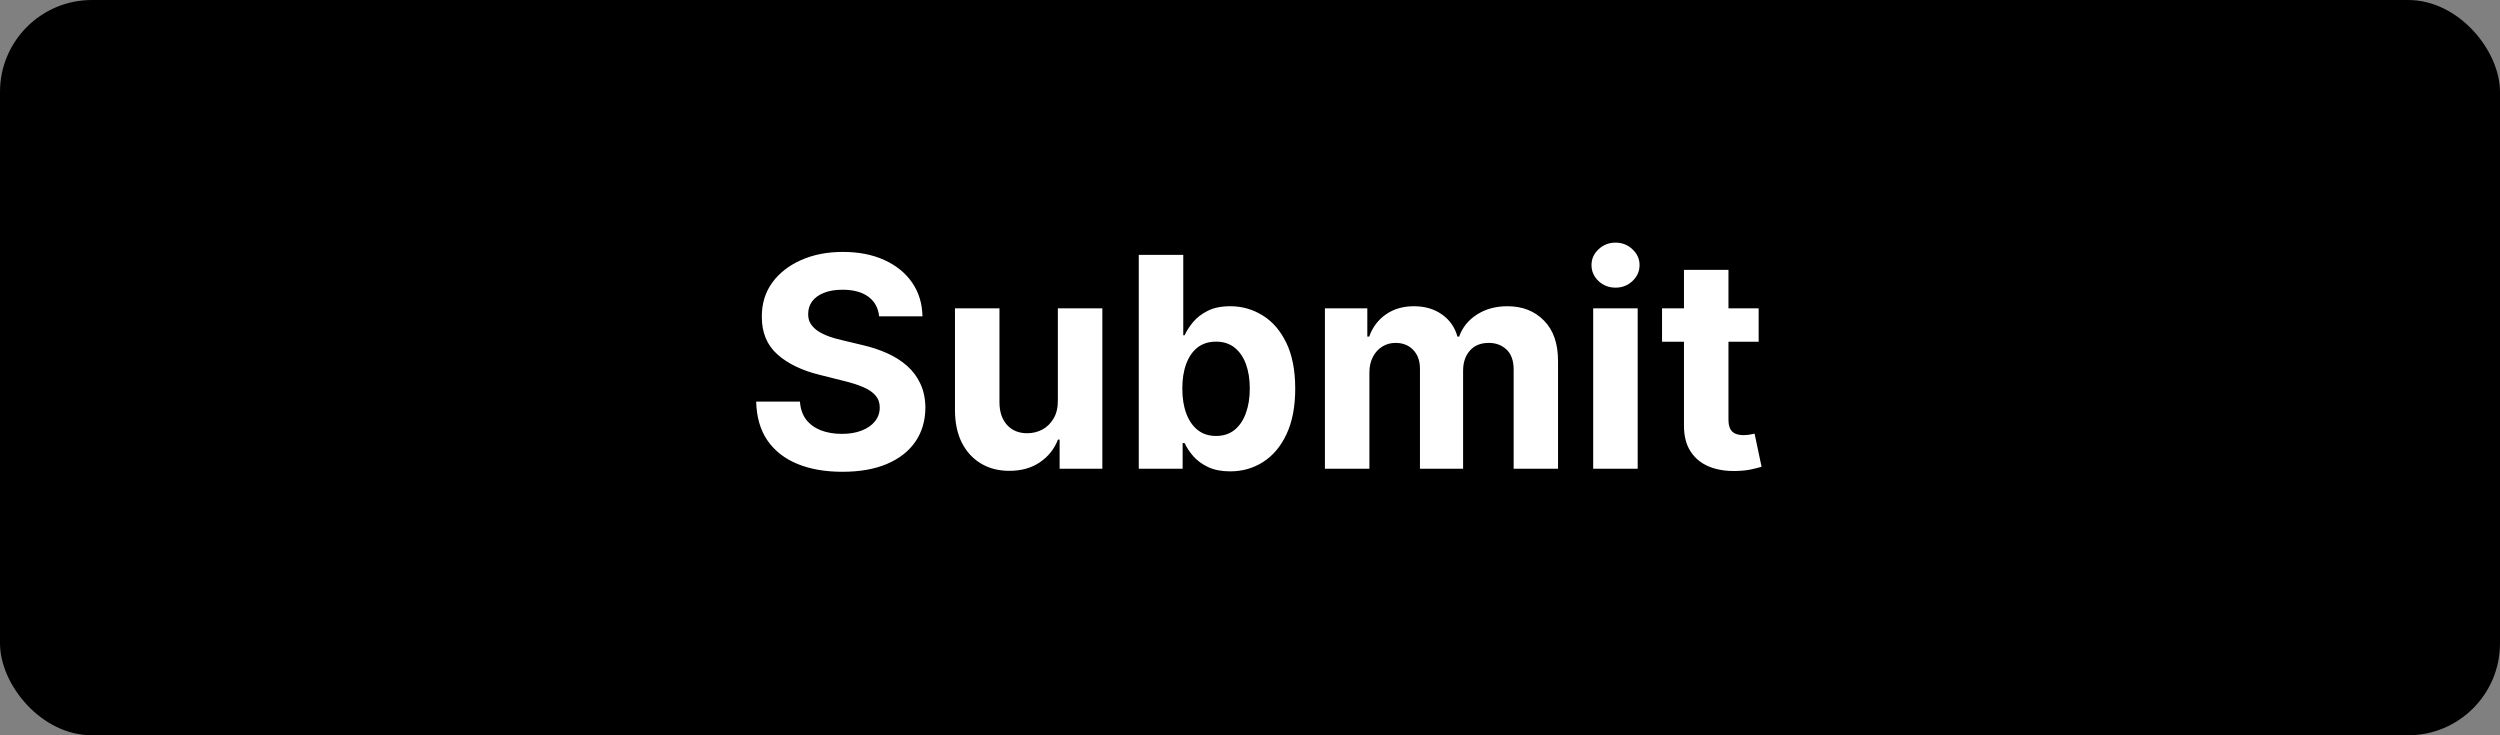 <svg width="272" height="80" viewBox="0 0 272 80" fill="none" xmlns="http://www.w3.org/2000/svg">
<rect x="0" y="0" width="272" height="80" fill="#808080" stroke="none"/>
<rect width="272" height="80" rx="10" fill="black"/>
<path d="M95.648 34.42C95.557 33.504 95.167 32.792 94.477 32.284C93.788 31.776 92.852 31.523 91.671 31.523C90.867 31.523 90.189 31.636 89.636 31.864C89.083 32.083 88.659 32.39 88.364 32.784C88.076 33.178 87.932 33.625 87.932 34.125C87.917 34.542 88.004 34.905 88.193 35.216C88.39 35.526 88.659 35.795 89 36.023C89.341 36.242 89.735 36.436 90.182 36.602C90.629 36.761 91.106 36.898 91.614 37.011L93.704 37.511C94.72 37.739 95.651 38.042 96.5 38.42C97.349 38.799 98.083 39.265 98.704 39.818C99.326 40.371 99.807 41.023 100.148 41.773C100.496 42.523 100.674 43.383 100.682 44.352C100.674 45.776 100.311 47.011 99.591 48.057C98.879 49.095 97.849 49.901 96.5 50.477C95.159 51.045 93.542 51.33 91.648 51.33C89.769 51.33 88.133 51.042 86.739 50.466C85.352 49.89 84.269 49.038 83.489 47.909C82.716 46.773 82.311 45.367 82.273 43.693H87.034C87.087 44.474 87.311 45.125 87.704 45.648C88.106 46.163 88.64 46.553 89.307 46.818C89.981 47.076 90.742 47.205 91.591 47.205C92.424 47.205 93.148 47.083 93.761 46.841C94.383 46.599 94.864 46.261 95.204 45.83C95.546 45.398 95.716 44.901 95.716 44.341C95.716 43.818 95.561 43.379 95.25 43.023C94.947 42.667 94.5 42.364 93.909 42.114C93.326 41.864 92.61 41.636 91.761 41.432L89.227 40.795C87.265 40.318 85.716 39.572 84.579 38.557C83.443 37.542 82.879 36.174 82.886 34.455C82.879 33.045 83.254 31.814 84.011 30.761C84.776 29.708 85.826 28.886 87.159 28.296C88.492 27.704 90.008 27.409 91.704 27.409C93.432 27.409 94.939 27.704 96.227 28.296C97.523 28.886 98.53 29.708 99.25 30.761C99.97 31.814 100.341 33.034 100.364 34.42H95.648ZM115.094 43.568V33.545H119.935V51H115.287V47.83H115.105C114.711 48.852 114.056 49.674 113.139 50.295C112.23 50.917 111.12 51.227 109.81 51.227C108.643 51.227 107.616 50.962 106.73 50.432C105.844 49.901 105.151 49.148 104.651 48.17C104.158 47.193 103.908 46.023 103.901 44.659V33.545H108.741V43.795C108.749 44.826 109.026 45.64 109.571 46.239C110.116 46.837 110.848 47.136 111.764 47.136C112.348 47.136 112.893 47.004 113.401 46.739C113.908 46.466 114.317 46.064 114.628 45.534C114.946 45.004 115.101 44.349 115.094 43.568ZM123.898 51V27.727H128.739V36.477H128.886C129.098 36.008 129.405 35.53 129.807 35.045C130.216 34.553 130.746 34.144 131.398 33.818C132.057 33.485 132.875 33.318 133.852 33.318C135.125 33.318 136.299 33.651 137.375 34.318C138.451 34.977 139.311 35.974 139.955 37.307C140.598 38.633 140.92 40.295 140.92 42.295C140.92 44.242 140.606 45.886 139.977 47.227C139.356 48.561 138.508 49.572 137.432 50.261C136.364 50.943 135.167 51.284 133.841 51.284C132.902 51.284 132.102 51.129 131.443 50.818C130.792 50.508 130.258 50.117 129.841 49.648C129.424 49.17 129.106 48.689 128.886 48.205H128.67V51H123.898ZM128.636 42.273C128.636 43.311 128.78 44.216 129.068 44.989C129.356 45.761 129.773 46.364 130.318 46.795C130.864 47.22 131.527 47.432 132.307 47.432C133.095 47.432 133.761 47.216 134.307 46.784C134.852 46.345 135.265 45.739 135.545 44.966C135.833 44.186 135.977 43.288 135.977 42.273C135.977 41.265 135.837 40.379 135.557 39.614C135.277 38.849 134.864 38.25 134.318 37.818C133.773 37.386 133.102 37.17 132.307 37.17C131.519 37.17 130.852 37.379 130.307 37.795C129.769 38.212 129.356 38.803 129.068 39.568C128.78 40.333 128.636 41.235 128.636 42.273ZM144.151 51V33.545H148.764V36.625H148.969C149.332 35.602 149.938 34.795 150.787 34.205C151.635 33.614 152.651 33.318 153.832 33.318C155.029 33.318 156.048 33.617 156.889 34.216C157.73 34.807 158.291 35.61 158.571 36.625H158.753C159.109 35.625 159.753 34.826 160.685 34.227C161.624 33.621 162.734 33.318 164.014 33.318C165.643 33.318 166.965 33.837 167.98 34.875C169.003 35.905 169.514 37.367 169.514 39.261V51H164.685V40.216C164.685 39.246 164.427 38.519 163.912 38.034C163.397 37.549 162.753 37.307 161.98 37.307C161.101 37.307 160.416 37.587 159.923 38.148C159.431 38.701 159.185 39.432 159.185 40.341V51H154.491V40.114C154.491 39.258 154.245 38.576 153.753 38.068C153.268 37.561 152.628 37.307 151.832 37.307C151.295 37.307 150.81 37.443 150.378 37.716C149.954 37.981 149.616 38.356 149.366 38.841C149.116 39.318 148.991 39.879 148.991 40.523V51H144.151ZM173.338 51V33.545H178.179V51H173.338ZM175.77 31.296C175.05 31.296 174.433 31.057 173.918 30.579C173.41 30.095 173.156 29.515 173.156 28.841C173.156 28.174 173.41 27.602 173.918 27.125C174.433 26.64 175.05 26.398 175.77 26.398C176.49 26.398 177.103 26.64 177.611 27.125C178.126 27.602 178.384 28.174 178.384 28.841C178.384 29.515 178.126 30.095 177.611 30.579C177.103 31.057 176.49 31.296 175.77 31.296ZM191.341 33.545V37.182H180.83V33.545H191.341ZM183.216 29.364H188.057V45.636C188.057 46.083 188.125 46.432 188.261 46.682C188.398 46.924 188.587 47.095 188.83 47.193C189.08 47.292 189.367 47.341 189.693 47.341C189.92 47.341 190.148 47.322 190.375 47.284C190.602 47.239 190.777 47.205 190.898 47.182L191.659 50.784C191.417 50.86 191.076 50.947 190.636 51.045C190.197 51.151 189.663 51.216 189.034 51.239C187.867 51.284 186.845 51.129 185.966 50.773C185.095 50.417 184.417 49.864 183.932 49.114C183.447 48.364 183.208 47.417 183.216 46.273V29.364Z" fill="white"/>
</svg>
